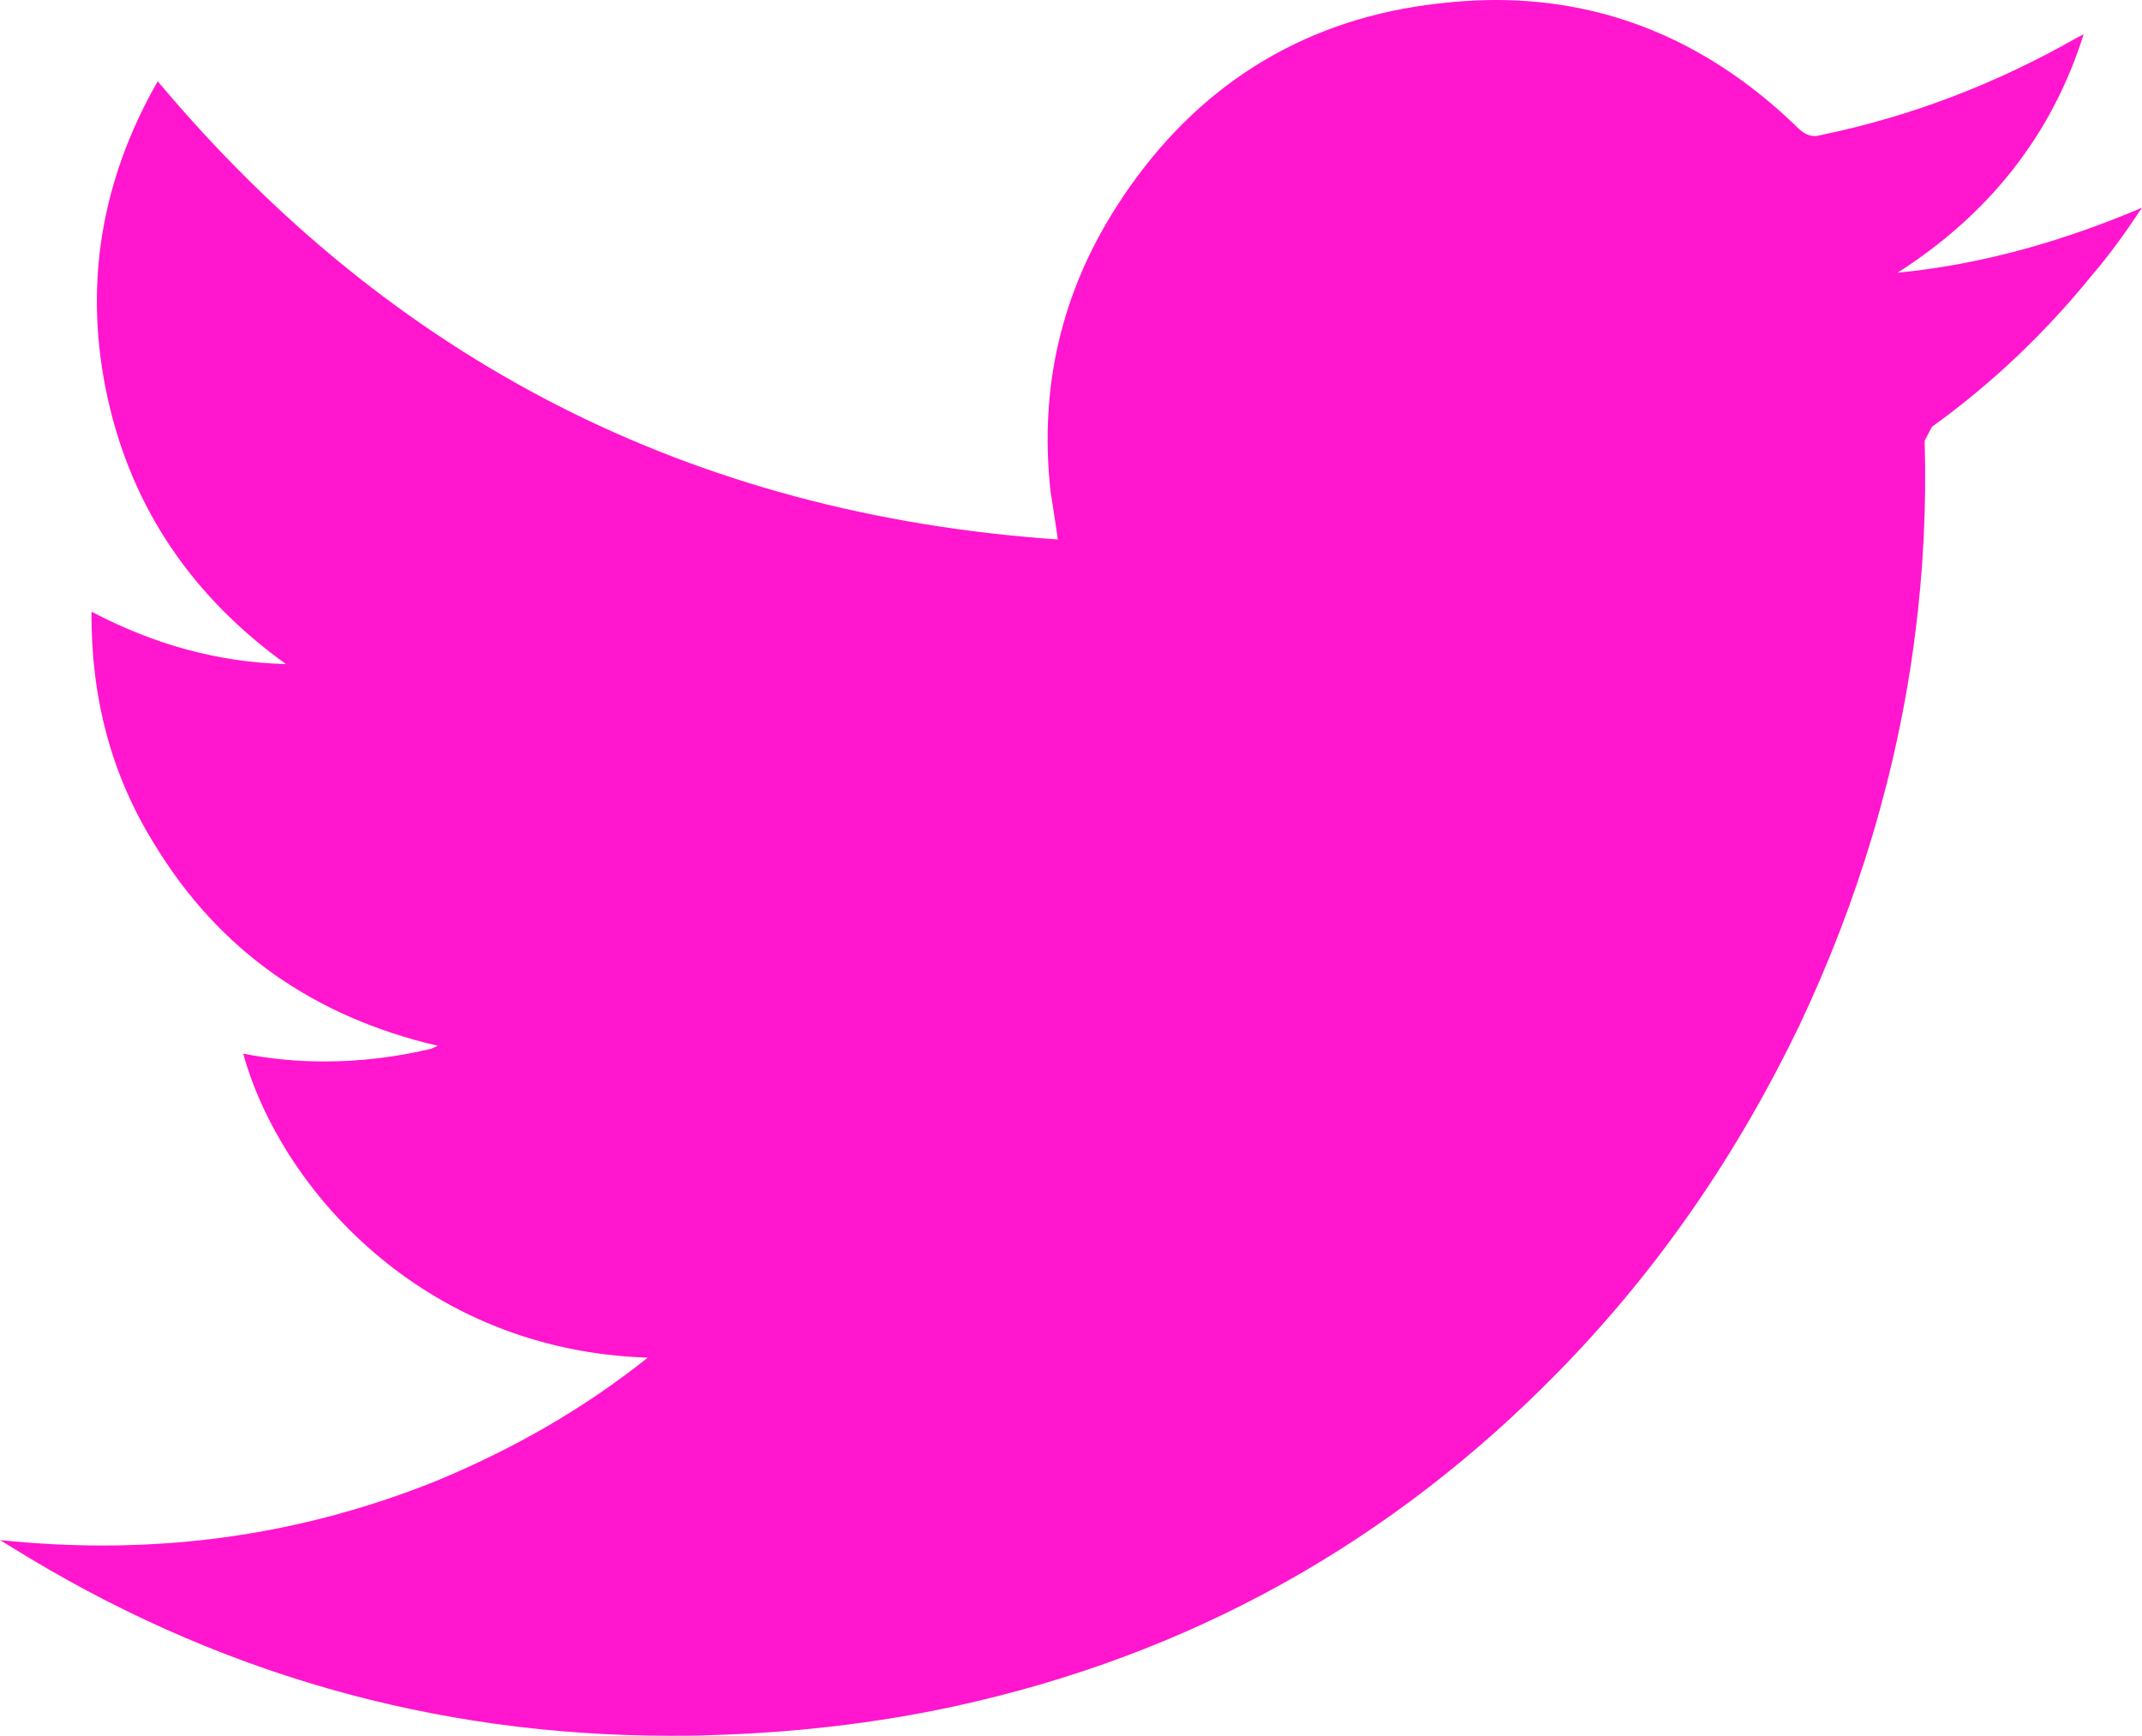 <?xml version="1.0" encoding="utf-8"?>
<!-- Generator: Adobe Illustrator 23.0.2, SVG Export Plug-In . SVG Version: 6.00 Build 0)  -->
<svg version="1.1" id="Capa_1" xmlns="http://www.w3.org/2000/svg" xmlns:xlink="http://www.w3.org/1999/xlink" x="0px" y="0px"
	 viewBox="0 0 35.58 28.83" style="enable-background:new 0 0 35.58 28.83;" xml:space="preserve">
<style type="text/css">
	.st0{fill:#ff16ce;}
</style>
<path class="st0" d="M35.58,3.45c-0.26,0.39-0.52,0.76-0.83,1.12c-0.77,0.95-1.66,1.8-2.66,2.52l-0.12,0.23
	c0.03,1.08-0.02,2.15-0.16,3.23c-0.29,2.26-0.95,4.43-1.92,6.48c-1.02,2.12-2.33,4.04-3.98,5.73c-2.8,2.87-6.15,4.73-10.05,5.58
	c-1.34,0.29-2.69,0.44-4.06,0.48c-0.22,0.01-0.44,0.01-0.66,0.01c-3.94,0-7.6-1.05-10.96-3.14L0,25.58
	c0.58,0.06,1.15,0.09,1.71,0.09c1.92,0,3.78-0.36,5.58-1.09c1.24-0.52,2.39-1.17,3.47-2.03C7,22.43,4.65,19.71,4.04,17.5
	c0.45,0.09,0.9,0.13,1.35,0.13c0.59,0,1.18-0.07,1.77-0.21l0.11-0.05c-2.05-0.48-3.62-1.57-4.7-3.34c-0.73-1.17-1.06-2.46-1.05-3.87
	c1.03,0.54,2.09,0.84,3.23,0.87C3.22,9.93,2.2,8.47,1.79,6.62C1.38,4.77,1.67,3.01,2.62,1.35C6.52,6,11.49,8.54,17.57,8.96
	c-0.04-0.3-0.08-0.54-0.12-0.8c-0.19-1.72,0.18-3.31,1.11-4.75c1.17-1.82,2.83-2.96,4.95-3.3C23.97,0.04,24.42,0,24.85,0
	c1.9,0,3.59,0.73,5.03,2.14c0.09,0.08,0.17,0.12,0.27,0.12c0.03,0,0.07-0.01,0.11-0.02c1.5-0.31,2.92-0.86,4.25-1.62l0.1-0.05
	c-0.53,1.69-1.59,3-3.09,3.96C32.93,4.39,34.26,4.01,35.58,3.45z"/>
</svg>
